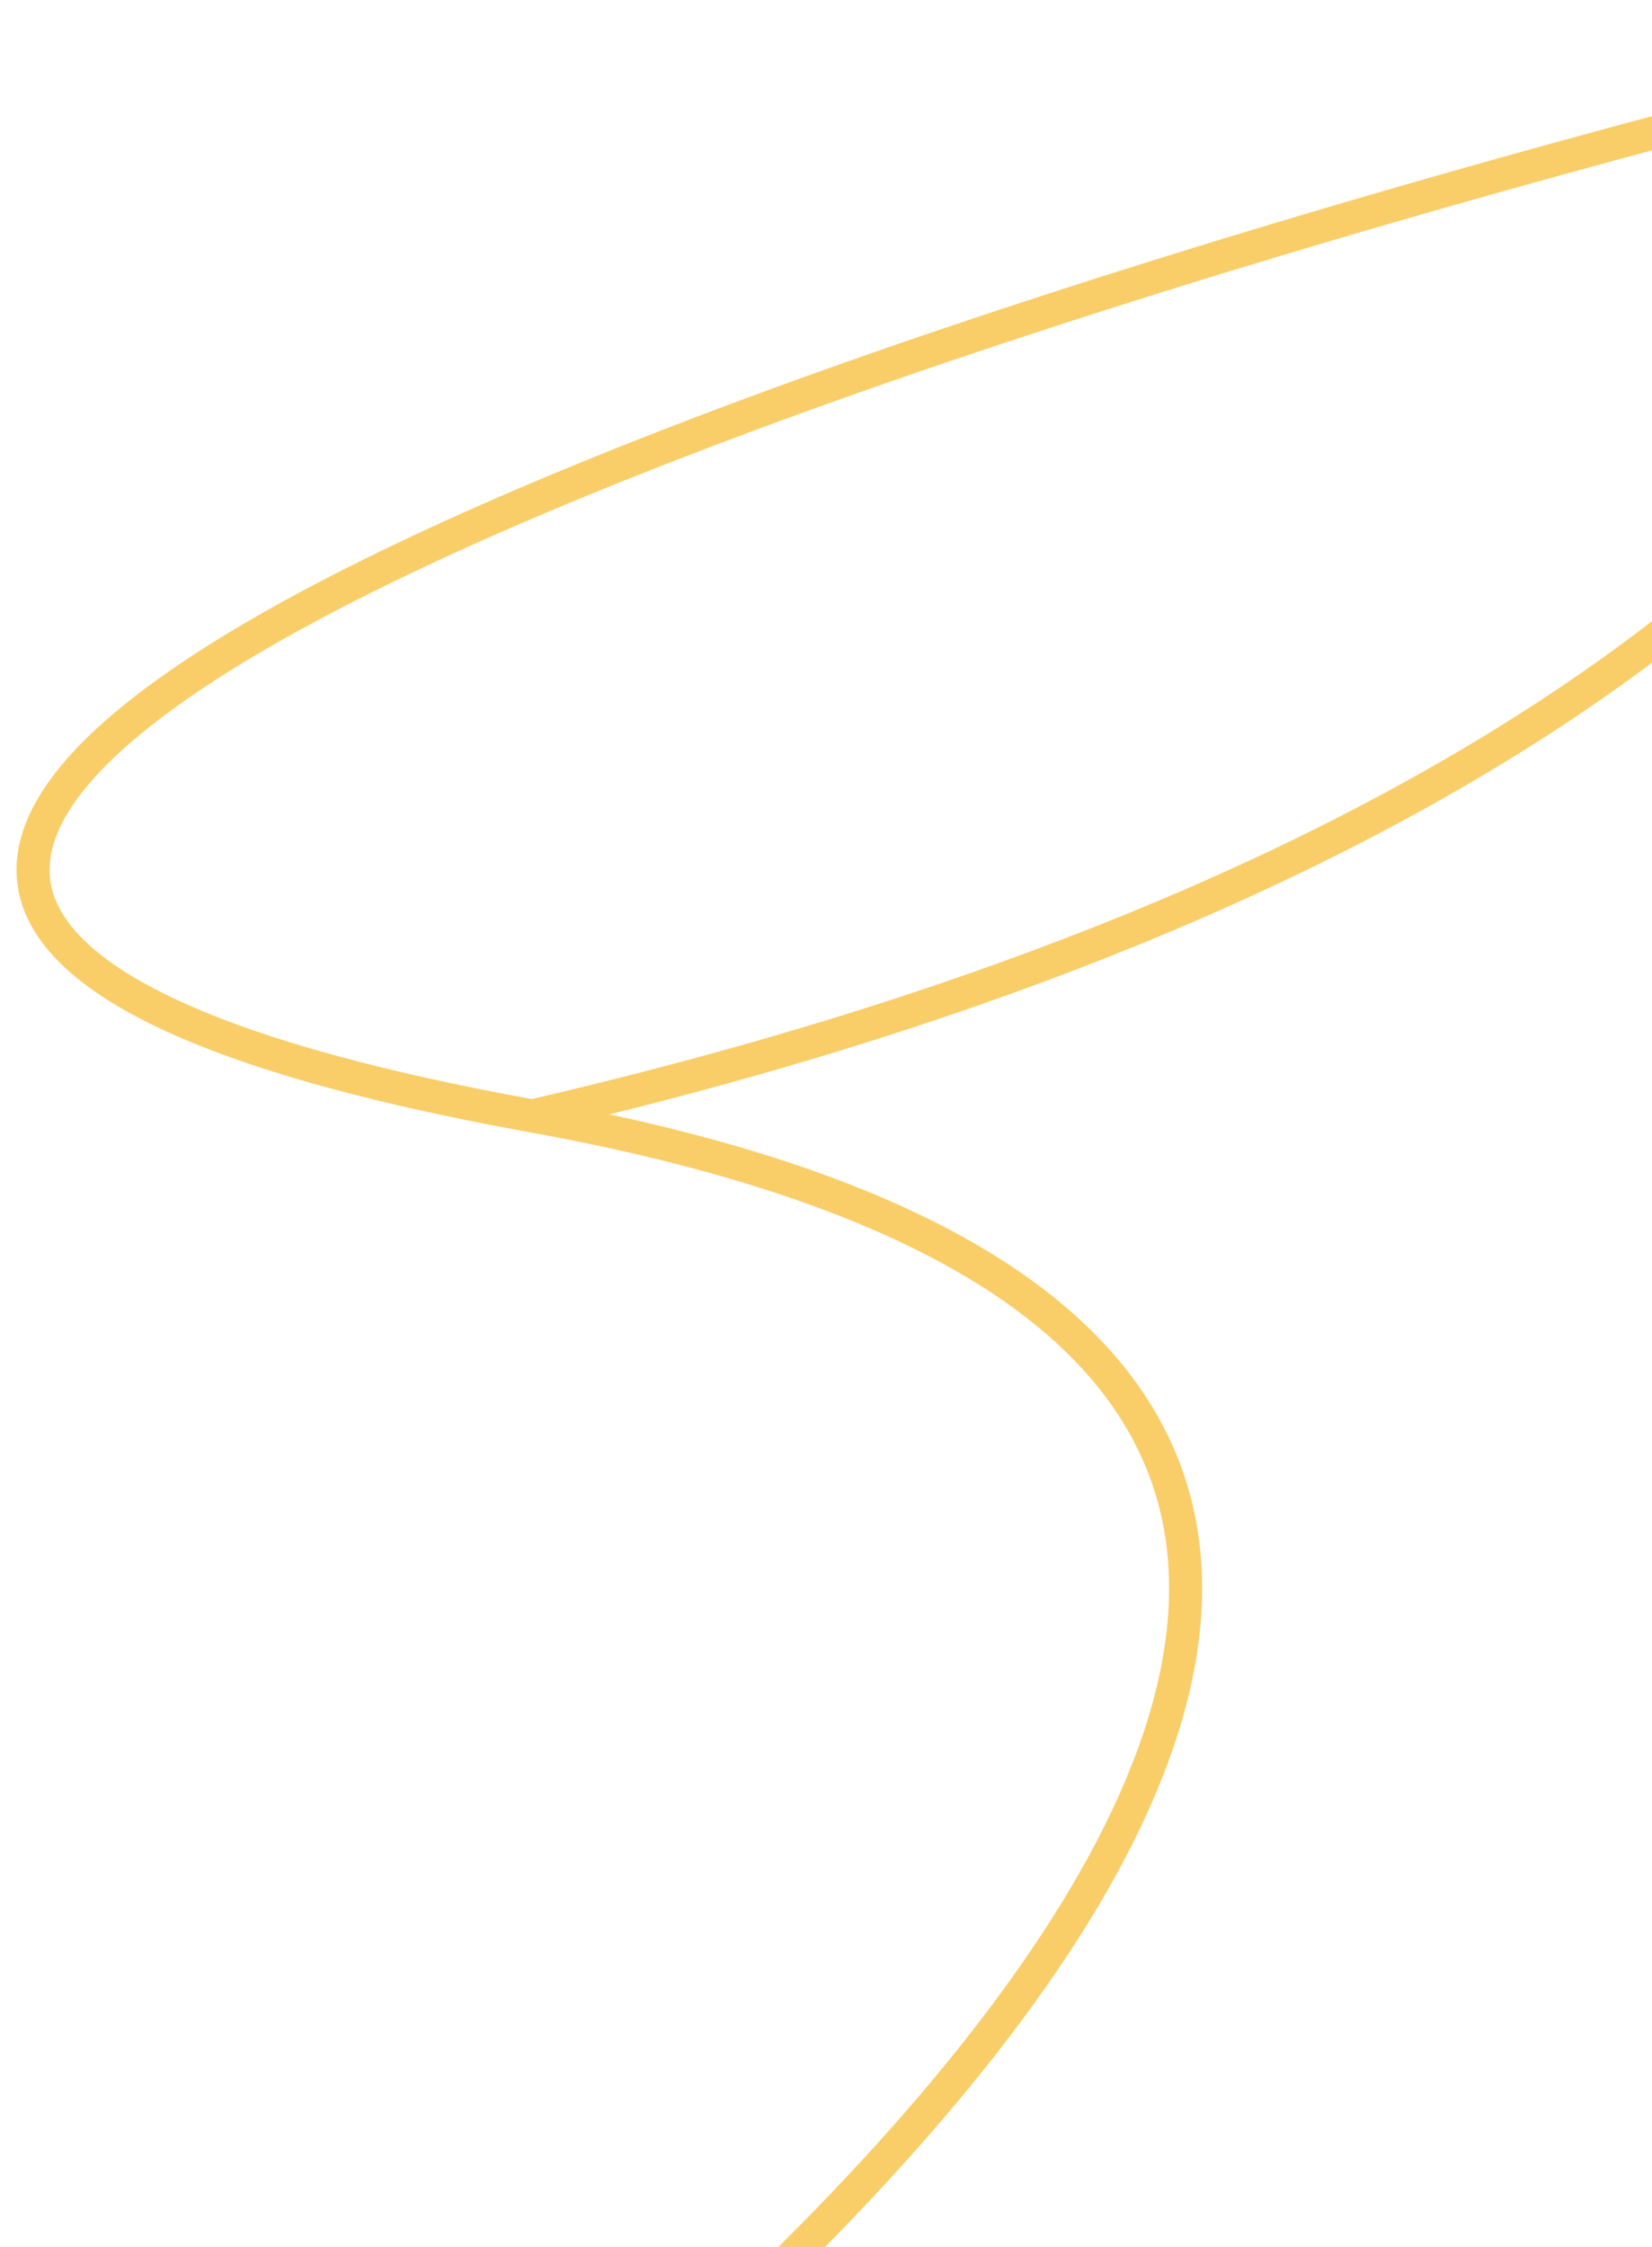 <svg width="50" height="68" viewBox="0 0 50 68" fill="none" xmlns="http://www.w3.org/2000/svg">
<path d="M1.411 86C23.755 71.748 57.976 41.349 16.106 33.771M16.106 33.771C-25.763 26.193 29.255 8.766 61.998 1C62.169 8.339 53.232 25.169 16.106 33.771Z" stroke="#F9CE68"/>
</svg>

